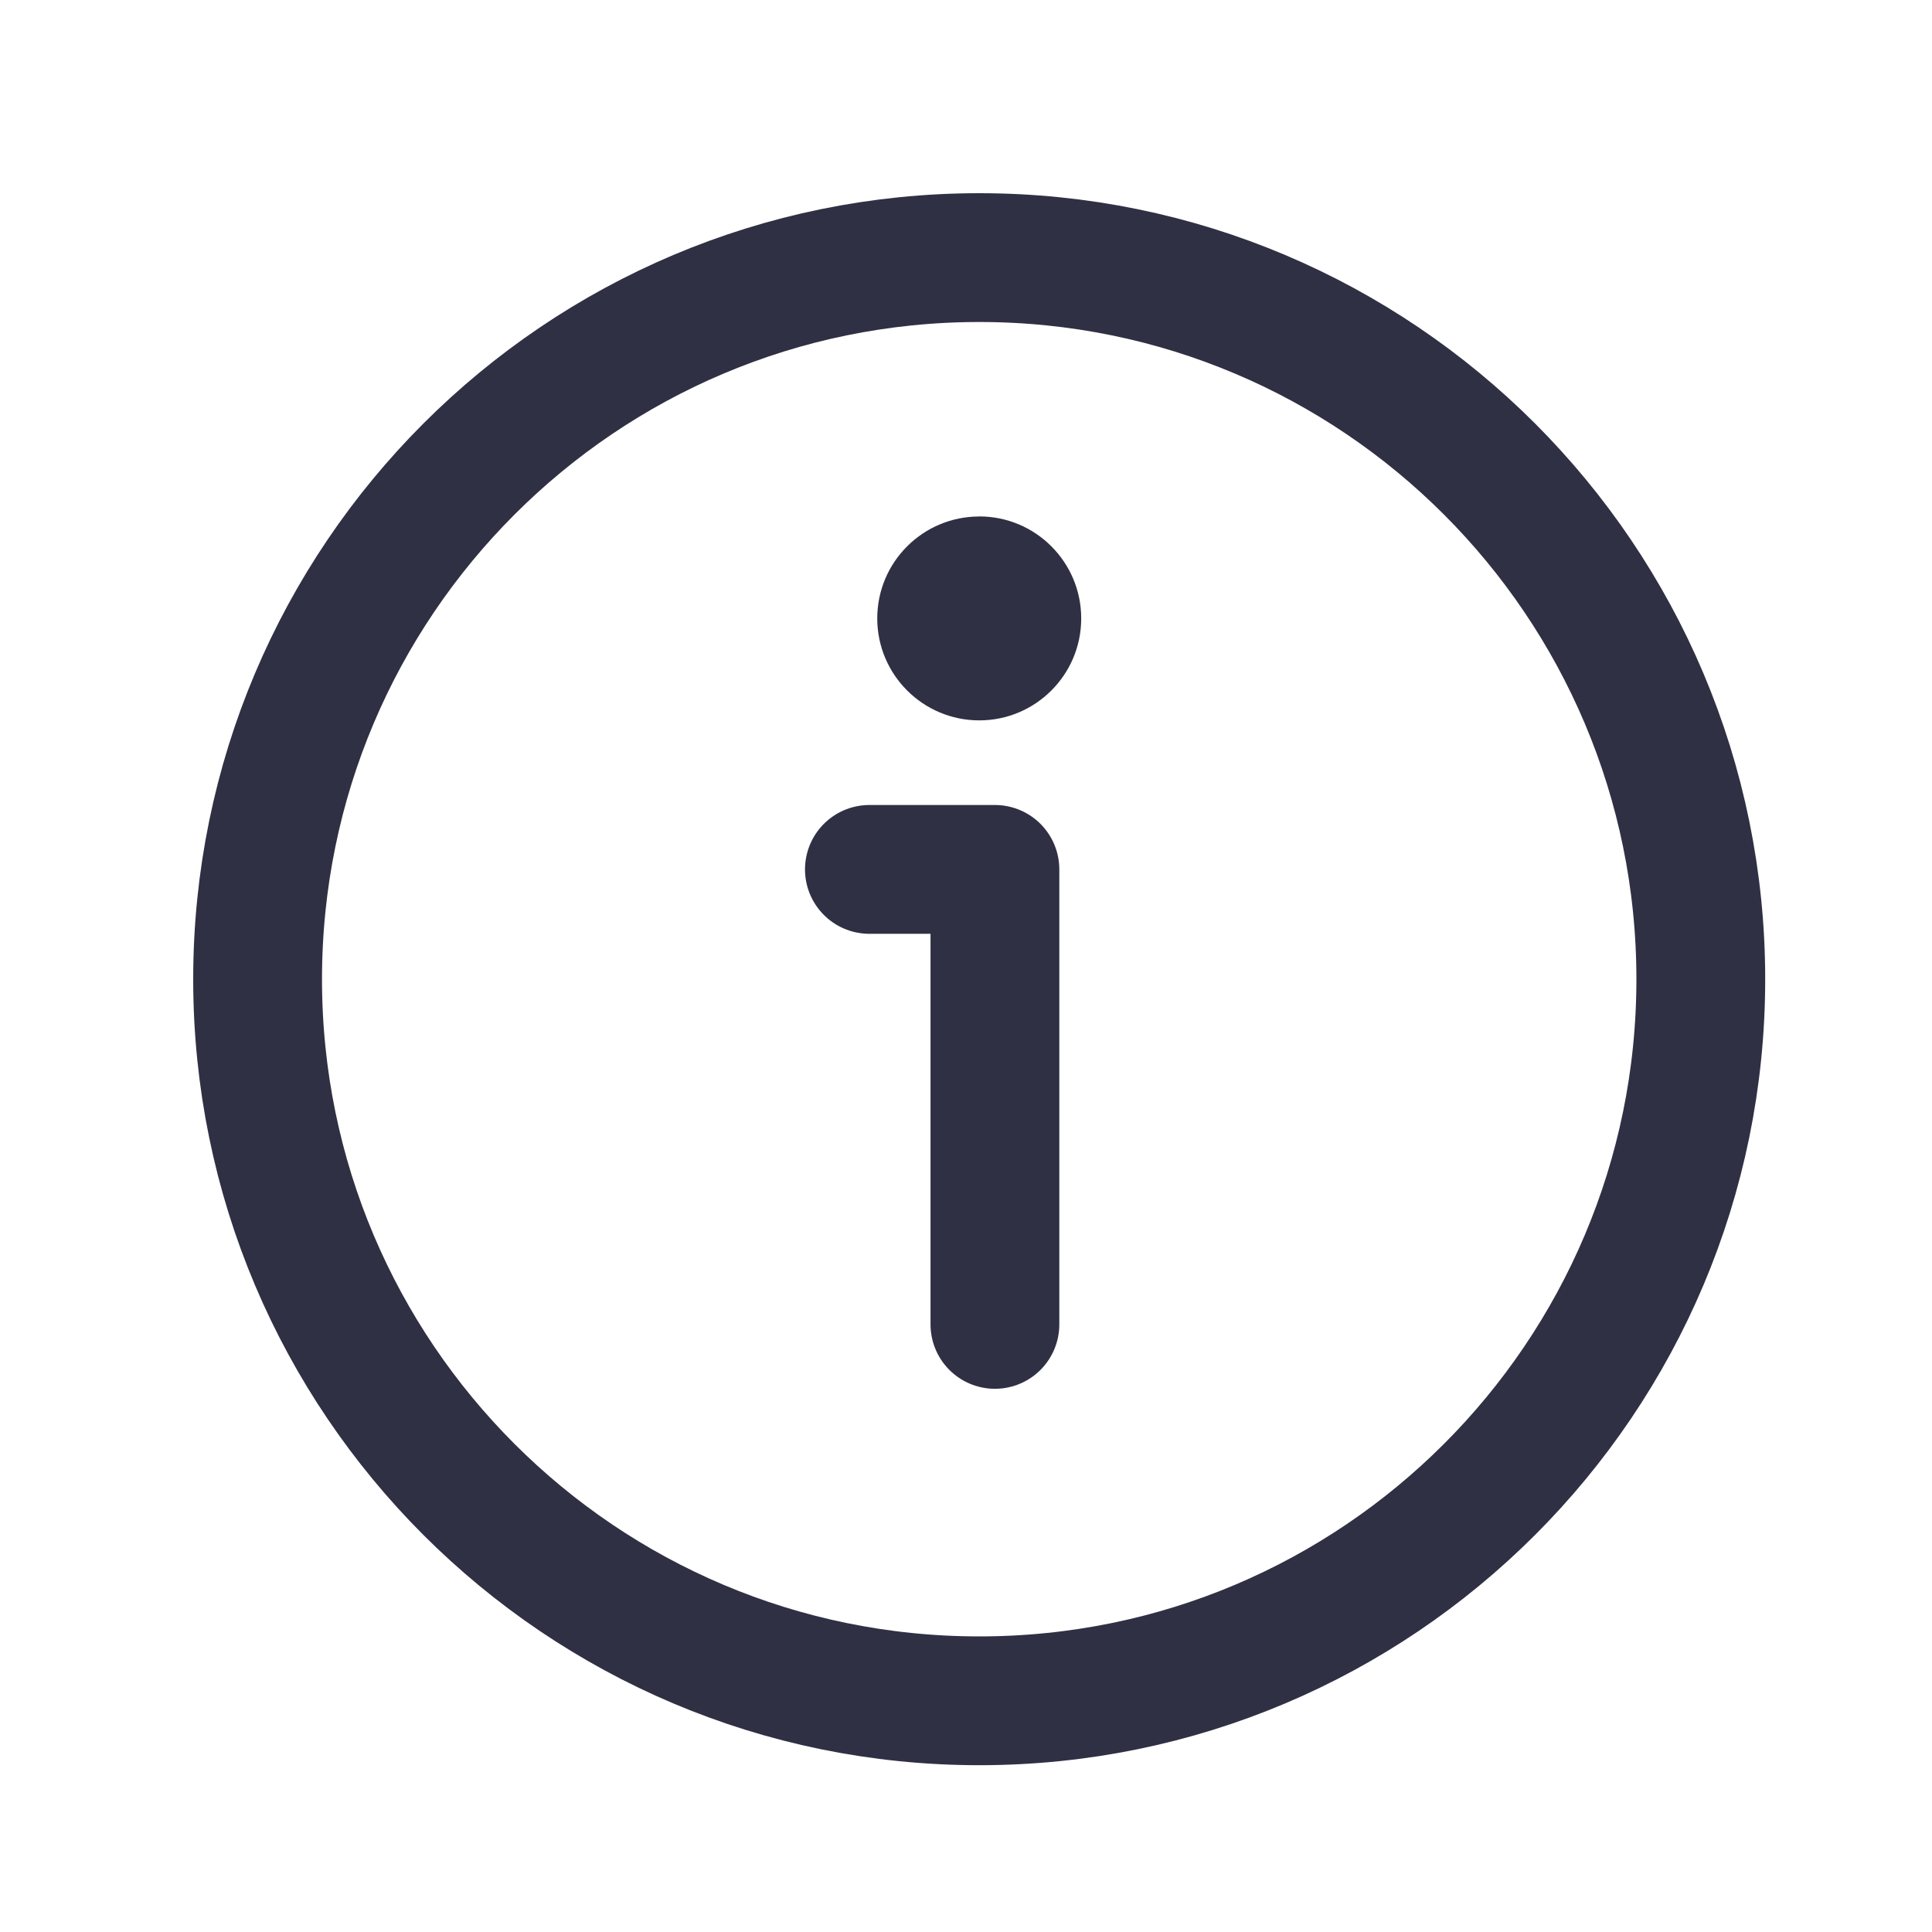 <svg xmlns="http://www.w3.org/2000/svg" width="30" height="30" viewBox="0 0 30 30">
    <g fill="none" fill-rule="evenodd">
        <g>
            <g>
                <g>
                    <g>
                        <path fill="#FFF" d="M0 0H30V30H0z" transform="translate(-20 -792) translate(20 792)"/>
                        <g>
                            <path stroke="#2F3043" stroke-width="2" d="M11.206 0C5.018 0 0 5.018 0 11.206S5.018 22.41 11.206 22.41 22.41 17.394 22.41 11.206 17.394 0 11.206 0z" transform="translate(-20 -792) translate(20 792) translate(4 4)"/>
                            <path stroke="#2F3043" stroke-linecap="round" stroke-linejoin="round" stroke-width="2" d="M9.5 9.5L11.449 9.5 11.449 16.565" transform="translate(-20 -792) translate(20 792) translate(4 4)"/>
                            <path fill="#2F3043" d="M11.206 4.02c-.875 0-1.584.708-1.584 1.583 0 .874.71 1.583 1.584 1.583.874 0 1.583-.709 1.583-1.583 0-.875-.709-1.584-1.583-1.584" transform="translate(-20 -792) translate(20 792) translate(4 4)"/>
                        </g>
                    </g>
                </g>
            </g>
        </g>
    </g>
</svg>
